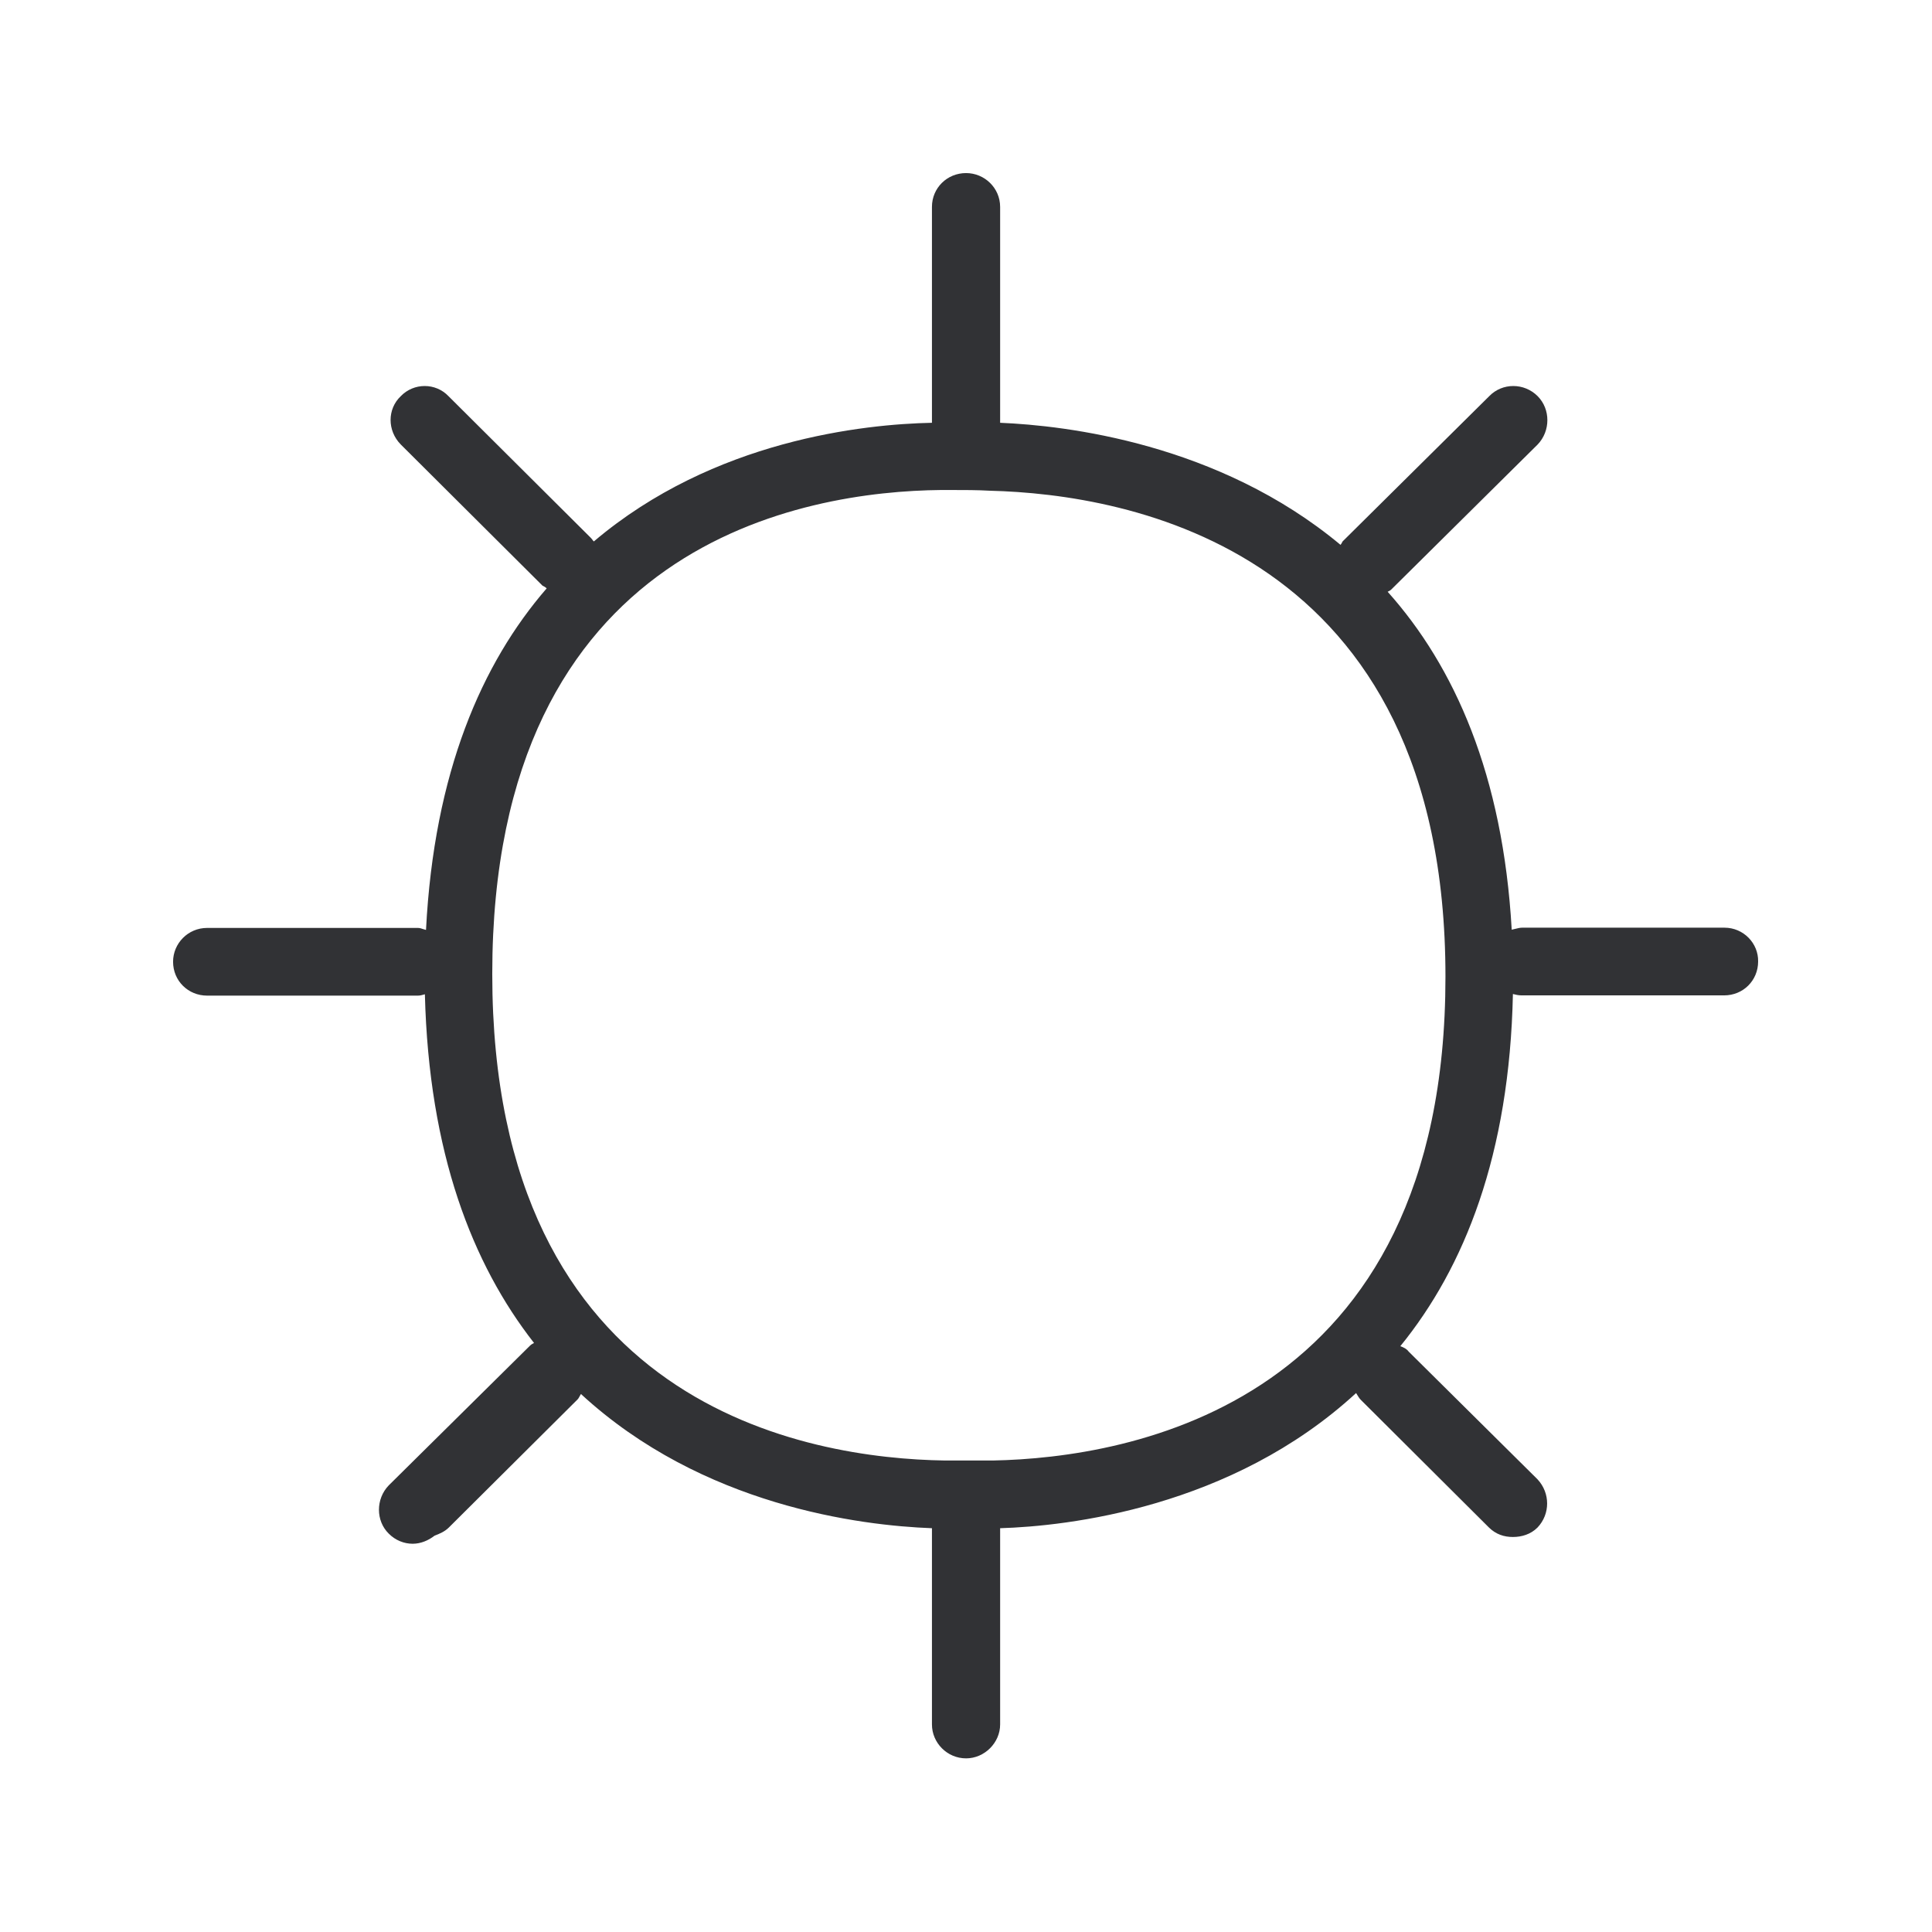 <svg width="24" height="24" viewBox="0 0 24 24" fill="none" xmlns="http://www.w3.org/2000/svg">
<path fill-rule="evenodd" clip-rule="evenodd" d="M18.909 11.524H21.422C21.66 11.524 21.845 11.72 21.84 11.944C21.84 12.18 21.655 12.365 21.417 12.365H18.903C18.861 12.365 18.827 12.356 18.794 12.348C18.752 14.346 18.191 15.745 17.395 16.723C17.44 16.739 17.474 16.756 17.499 16.79L19.099 18.376C19.259 18.547 19.259 18.808 19.099 18.976C19.015 19.06 18.903 19.093 18.794 19.093C18.684 19.093 18.583 19.06 18.497 18.976L16.905 17.39C16.886 17.371 16.873 17.349 16.86 17.328C16.855 17.32 16.851 17.312 16.846 17.305C15.296 18.732 13.256 18.959 12.424 18.984V21.422C12.424 21.649 12.23 21.843 12.001 21.843C11.765 21.843 11.577 21.649 11.577 21.422V18.984C10.689 18.951 8.724 18.707 7.217 17.317C7.21 17.327 7.205 17.337 7.2 17.346C7.192 17.36 7.185 17.374 7.175 17.384L5.575 18.976C5.524 19.026 5.465 19.051 5.398 19.077C5.322 19.136 5.227 19.177 5.126 19.177C5.022 19.177 4.913 19.136 4.829 19.051C4.667 18.892 4.667 18.62 4.829 18.452L6.583 16.717C6.6 16.7 6.617 16.692 6.634 16.683C5.869 15.705 5.328 14.324 5.278 12.351C5.276 12.351 5.274 12.352 5.272 12.353C5.246 12.36 5.222 12.368 5.191 12.368H2.573C2.338 12.368 2.15 12.185 2.15 11.947C2.15 11.72 2.335 11.527 2.573 11.527H5.191C5.213 11.527 5.235 11.534 5.258 11.542C5.269 11.546 5.28 11.549 5.292 11.552C5.392 9.593 5.987 8.237 6.791 7.309C6.774 7.292 6.757 7.284 6.74 7.276L4.978 5.521C4.81 5.35 4.81 5.081 4.978 4.922C5.14 4.753 5.412 4.753 5.572 4.922L7.334 6.676C7.343 6.684 7.349 6.693 7.356 6.701C7.362 6.71 7.368 6.718 7.377 6.726C8.867 5.462 10.739 5.269 11.577 5.252V2.57C11.577 2.335 11.765 2.15 12.001 2.15C12.23 2.15 12.424 2.335 12.424 2.57V5.252C13.239 5.286 15.136 5.505 16.652 6.768C16.661 6.76 16.669 6.743 16.678 6.726L16.678 6.726L18.499 4.922C18.662 4.753 18.934 4.753 19.102 4.922C19.262 5.084 19.262 5.353 19.102 5.521L17.28 7.326C17.272 7.334 17.255 7.343 17.238 7.351C18.068 8.279 18.67 9.627 18.779 11.549C18.795 11.546 18.811 11.542 18.826 11.538C18.854 11.531 18.881 11.524 18.909 11.524ZM11.74 18.143H12.334C14.027 18.11 17.958 17.46 17.956 12.132C17.956 6.805 14.001 6.138 12.298 6.096C12.146 6.087 11.975 6.087 11.807 6.087H11.689C10.011 6.104 6.115 6.721 6.115 12.099C6.115 17.488 10.044 18.118 11.74 18.143Z" fill="#313235"/>
</svg>
